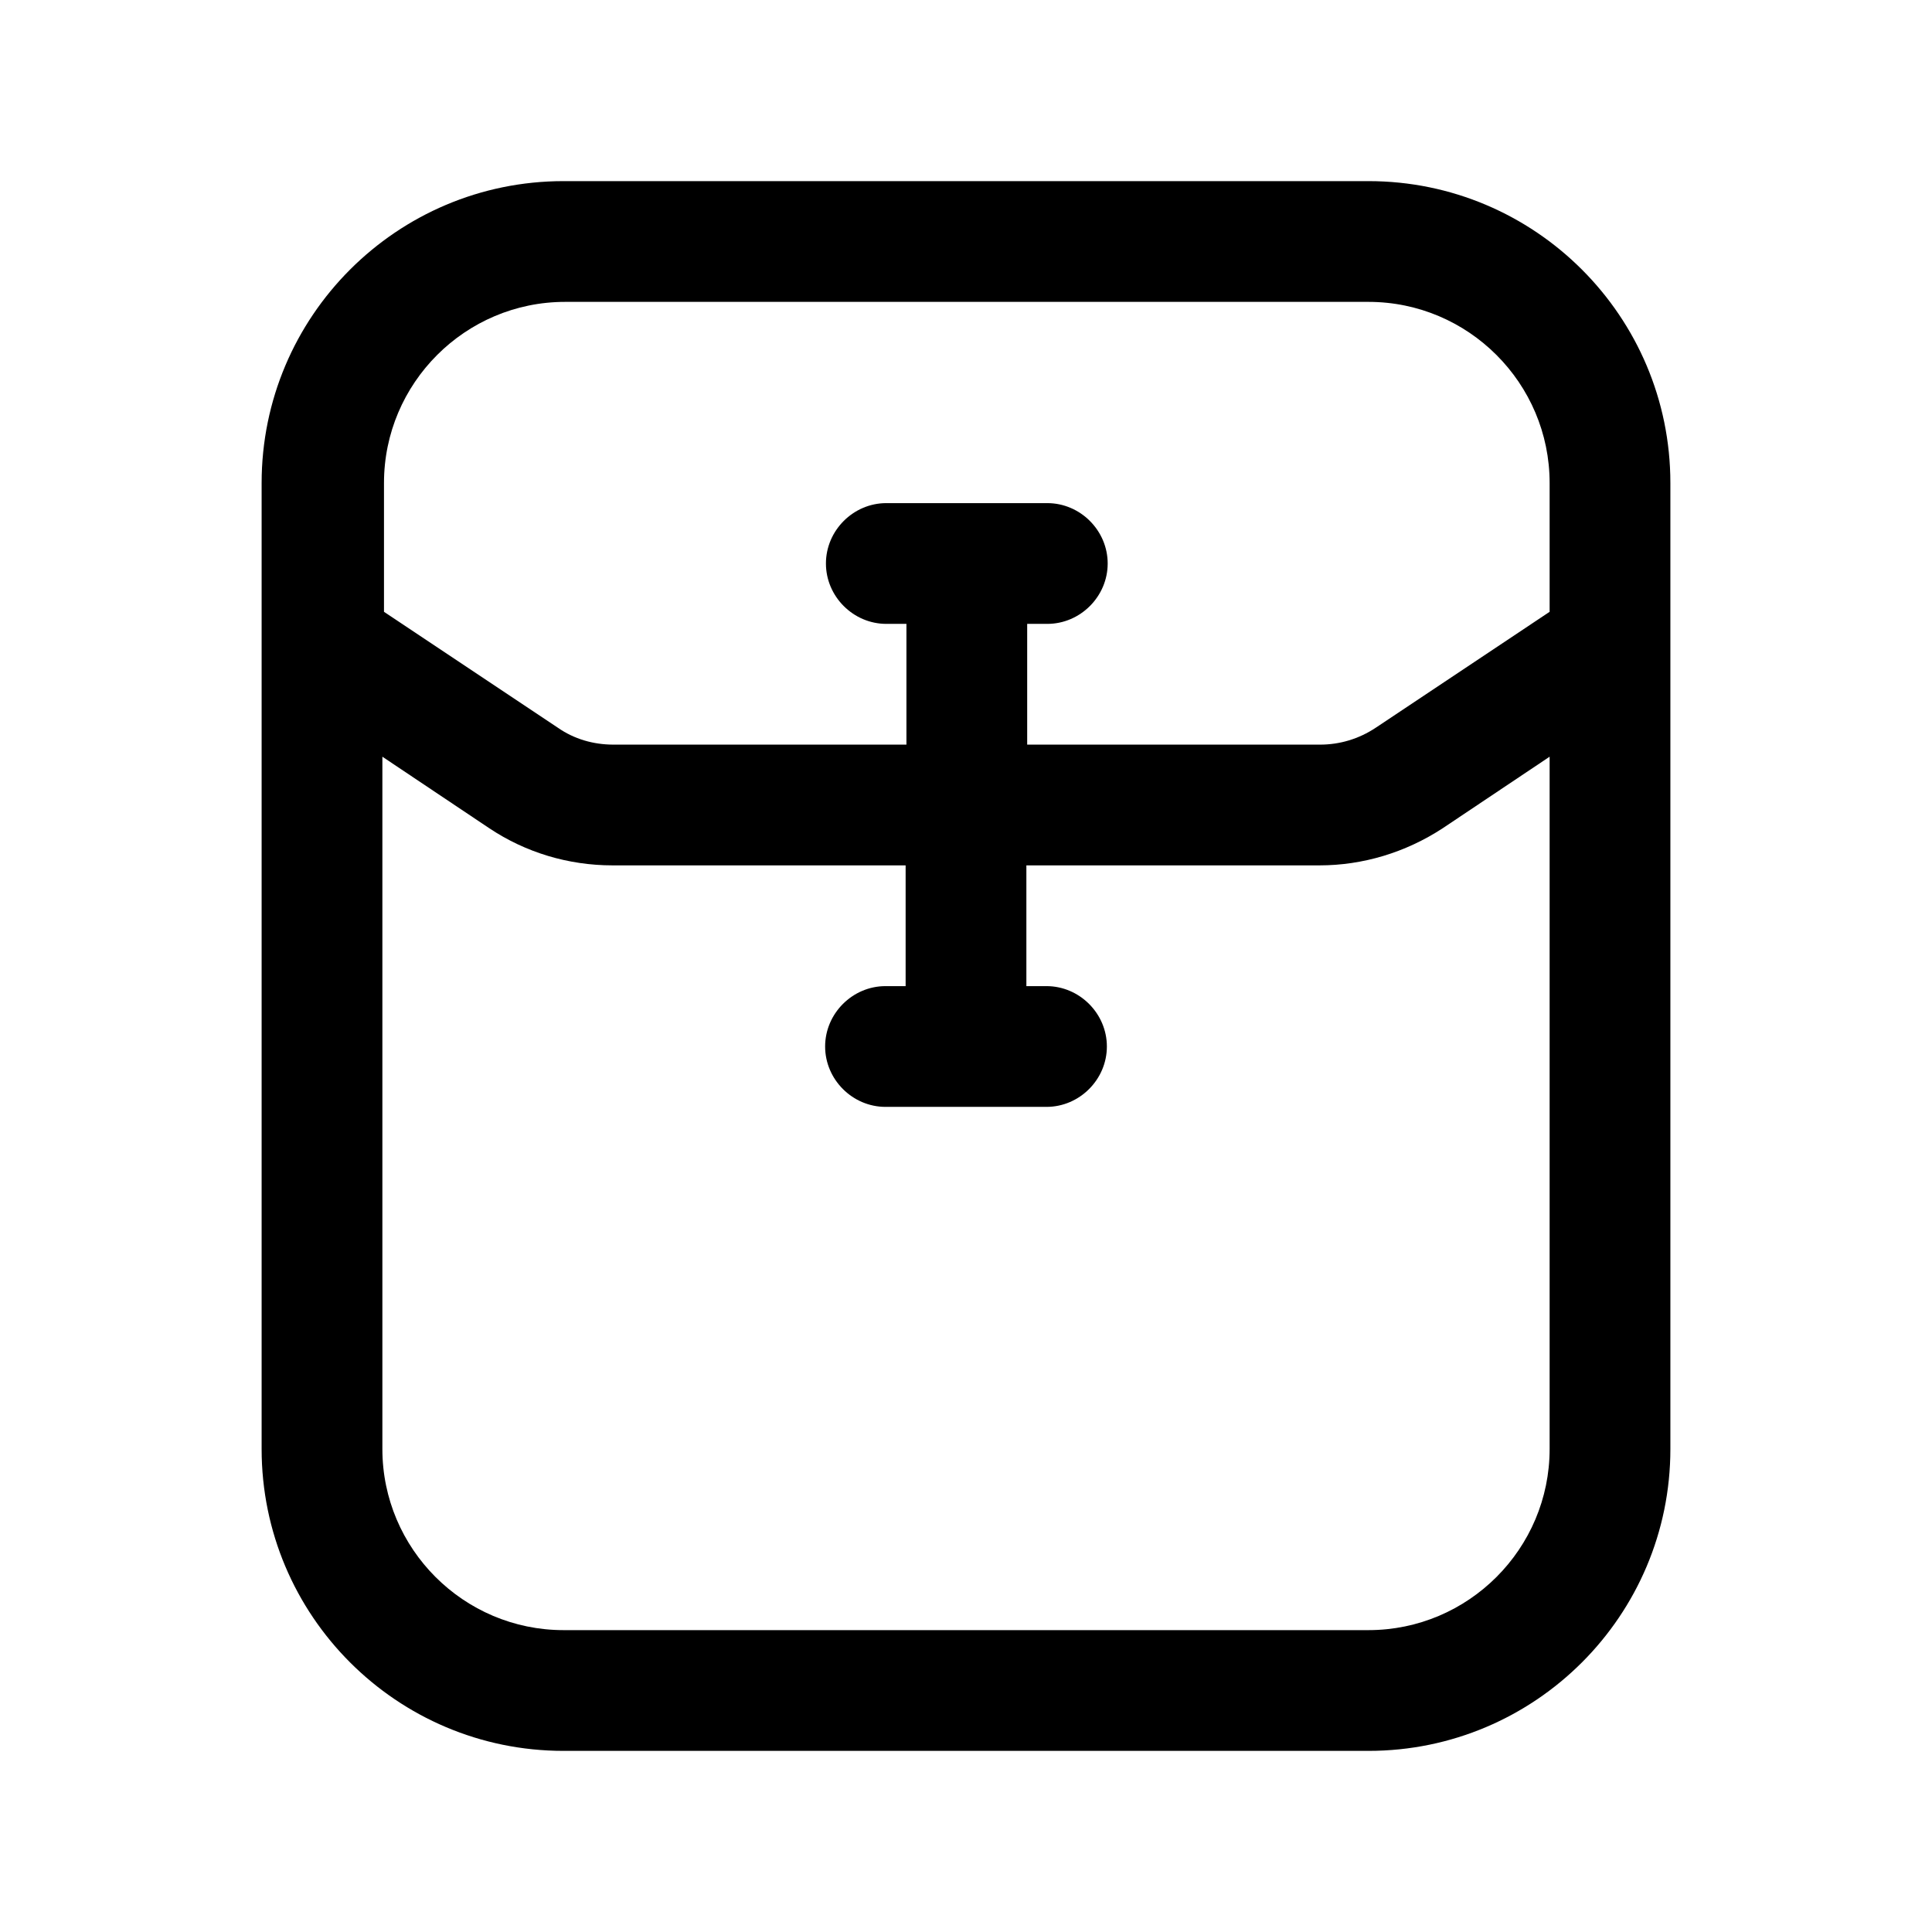 <?xml version="1.0" encoding="UTF-8"?><svg xmlns="http://www.w3.org/2000/svg" viewBox="0 0 24 24"><g id="a"/><g id="b"/><g id="c"/><g id="d"/><g id="e"/><g id="f"/><g id="g"/><g id="h"/><g id="i"/><g id="j"/><g id="k"/><g id="l"/><g id="m"/><g id="n"/><g id="o"><path d="M17,2.25H7c-2.07,0-3.75,1.68-3.75,3.75v12c0,2.07,1.68,3.75,3.75,3.75h10c2.07,0,3.75-1.68,3.75-3.75V6c0-2.07-1.68-3.75-3.75-3.75ZM7,3.75h10c1.24,0,2.25,1.01,2.25,2.25v1.6l-2.16,1.44c-.21,.14-.45,.21-.69,.21h-3.64v-1.5h.25c.41,0,.75-.34,.75-.75s-.34-.75-.75-.75h-2c-.41,0-.75,.34-.75,.75s.34,.75,.75,.75h.25v1.5h-3.64c-.25,0-.49-.07-.69-.21l-2.16-1.44v-1.6c0-1.24,1.01-2.25,2.25-2.25Zm10,16.5H7c-1.24,0-2.25-1.01-2.25-2.25V9.4l1.33,.89c.45,.3,.98,.46,1.53,.46h3.64v1.5h-.25c-.41,0-.75,.34-.75,.75s.34,.75,.75,.75h2c.41,0,.75-.34,.75-.75s-.34-.75-.75-.75h-.25v-1.5h3.64c.54,0,1.07-.16,1.53-.46l1.33-.89v8.6c0,1.24-1.01,2.25-2.25,2.25Z"/></g><g id="p"/><g id="q"/><g id="r"/><g id="s"/><g id="t"/><g id="u"/></svg>